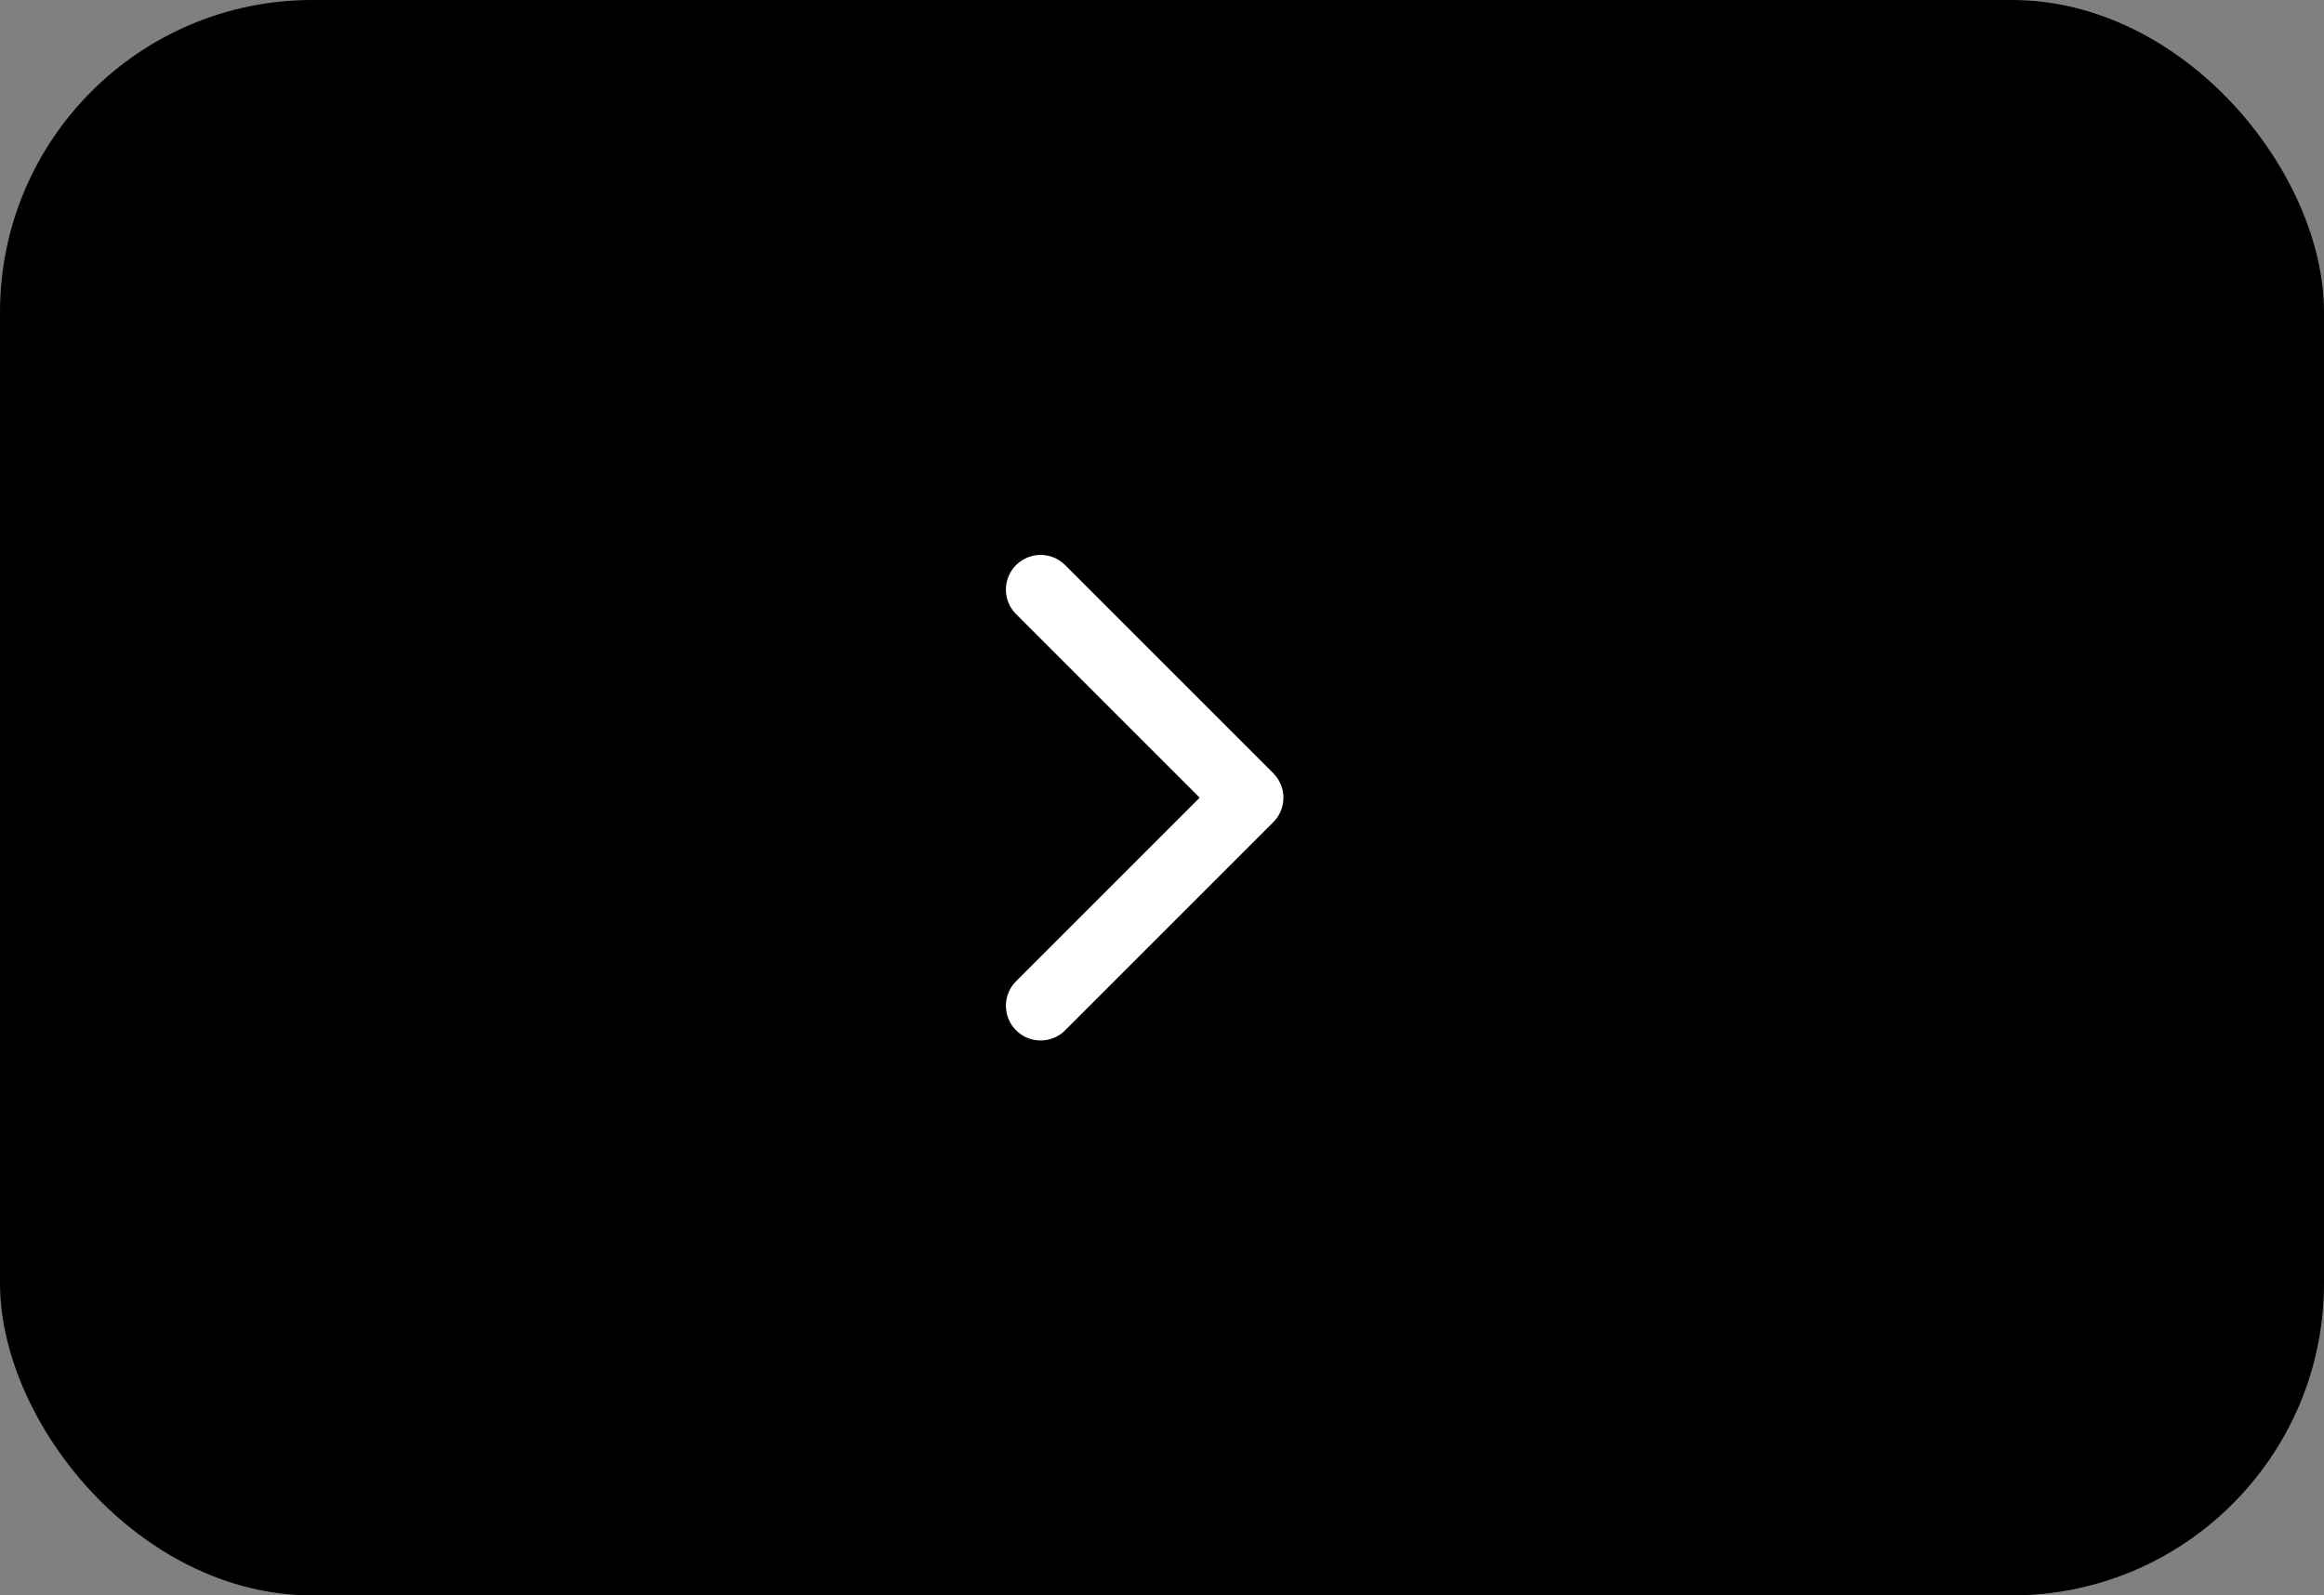 <svg width="67" height="46" viewBox="0 0 67 46" fill="none" xmlns="http://www.w3.org/2000/svg">
<rect x="0" y="0" width="67" height="46" fill="#808080" stroke="none"/>
<rect width="67" height="46" rx="9" fill="black"/>
<path d="M30 17L36 23L30 29" stroke="white" stroke-width="2" stroke-linecap="round" stroke-linejoin="round"/>
</svg>
